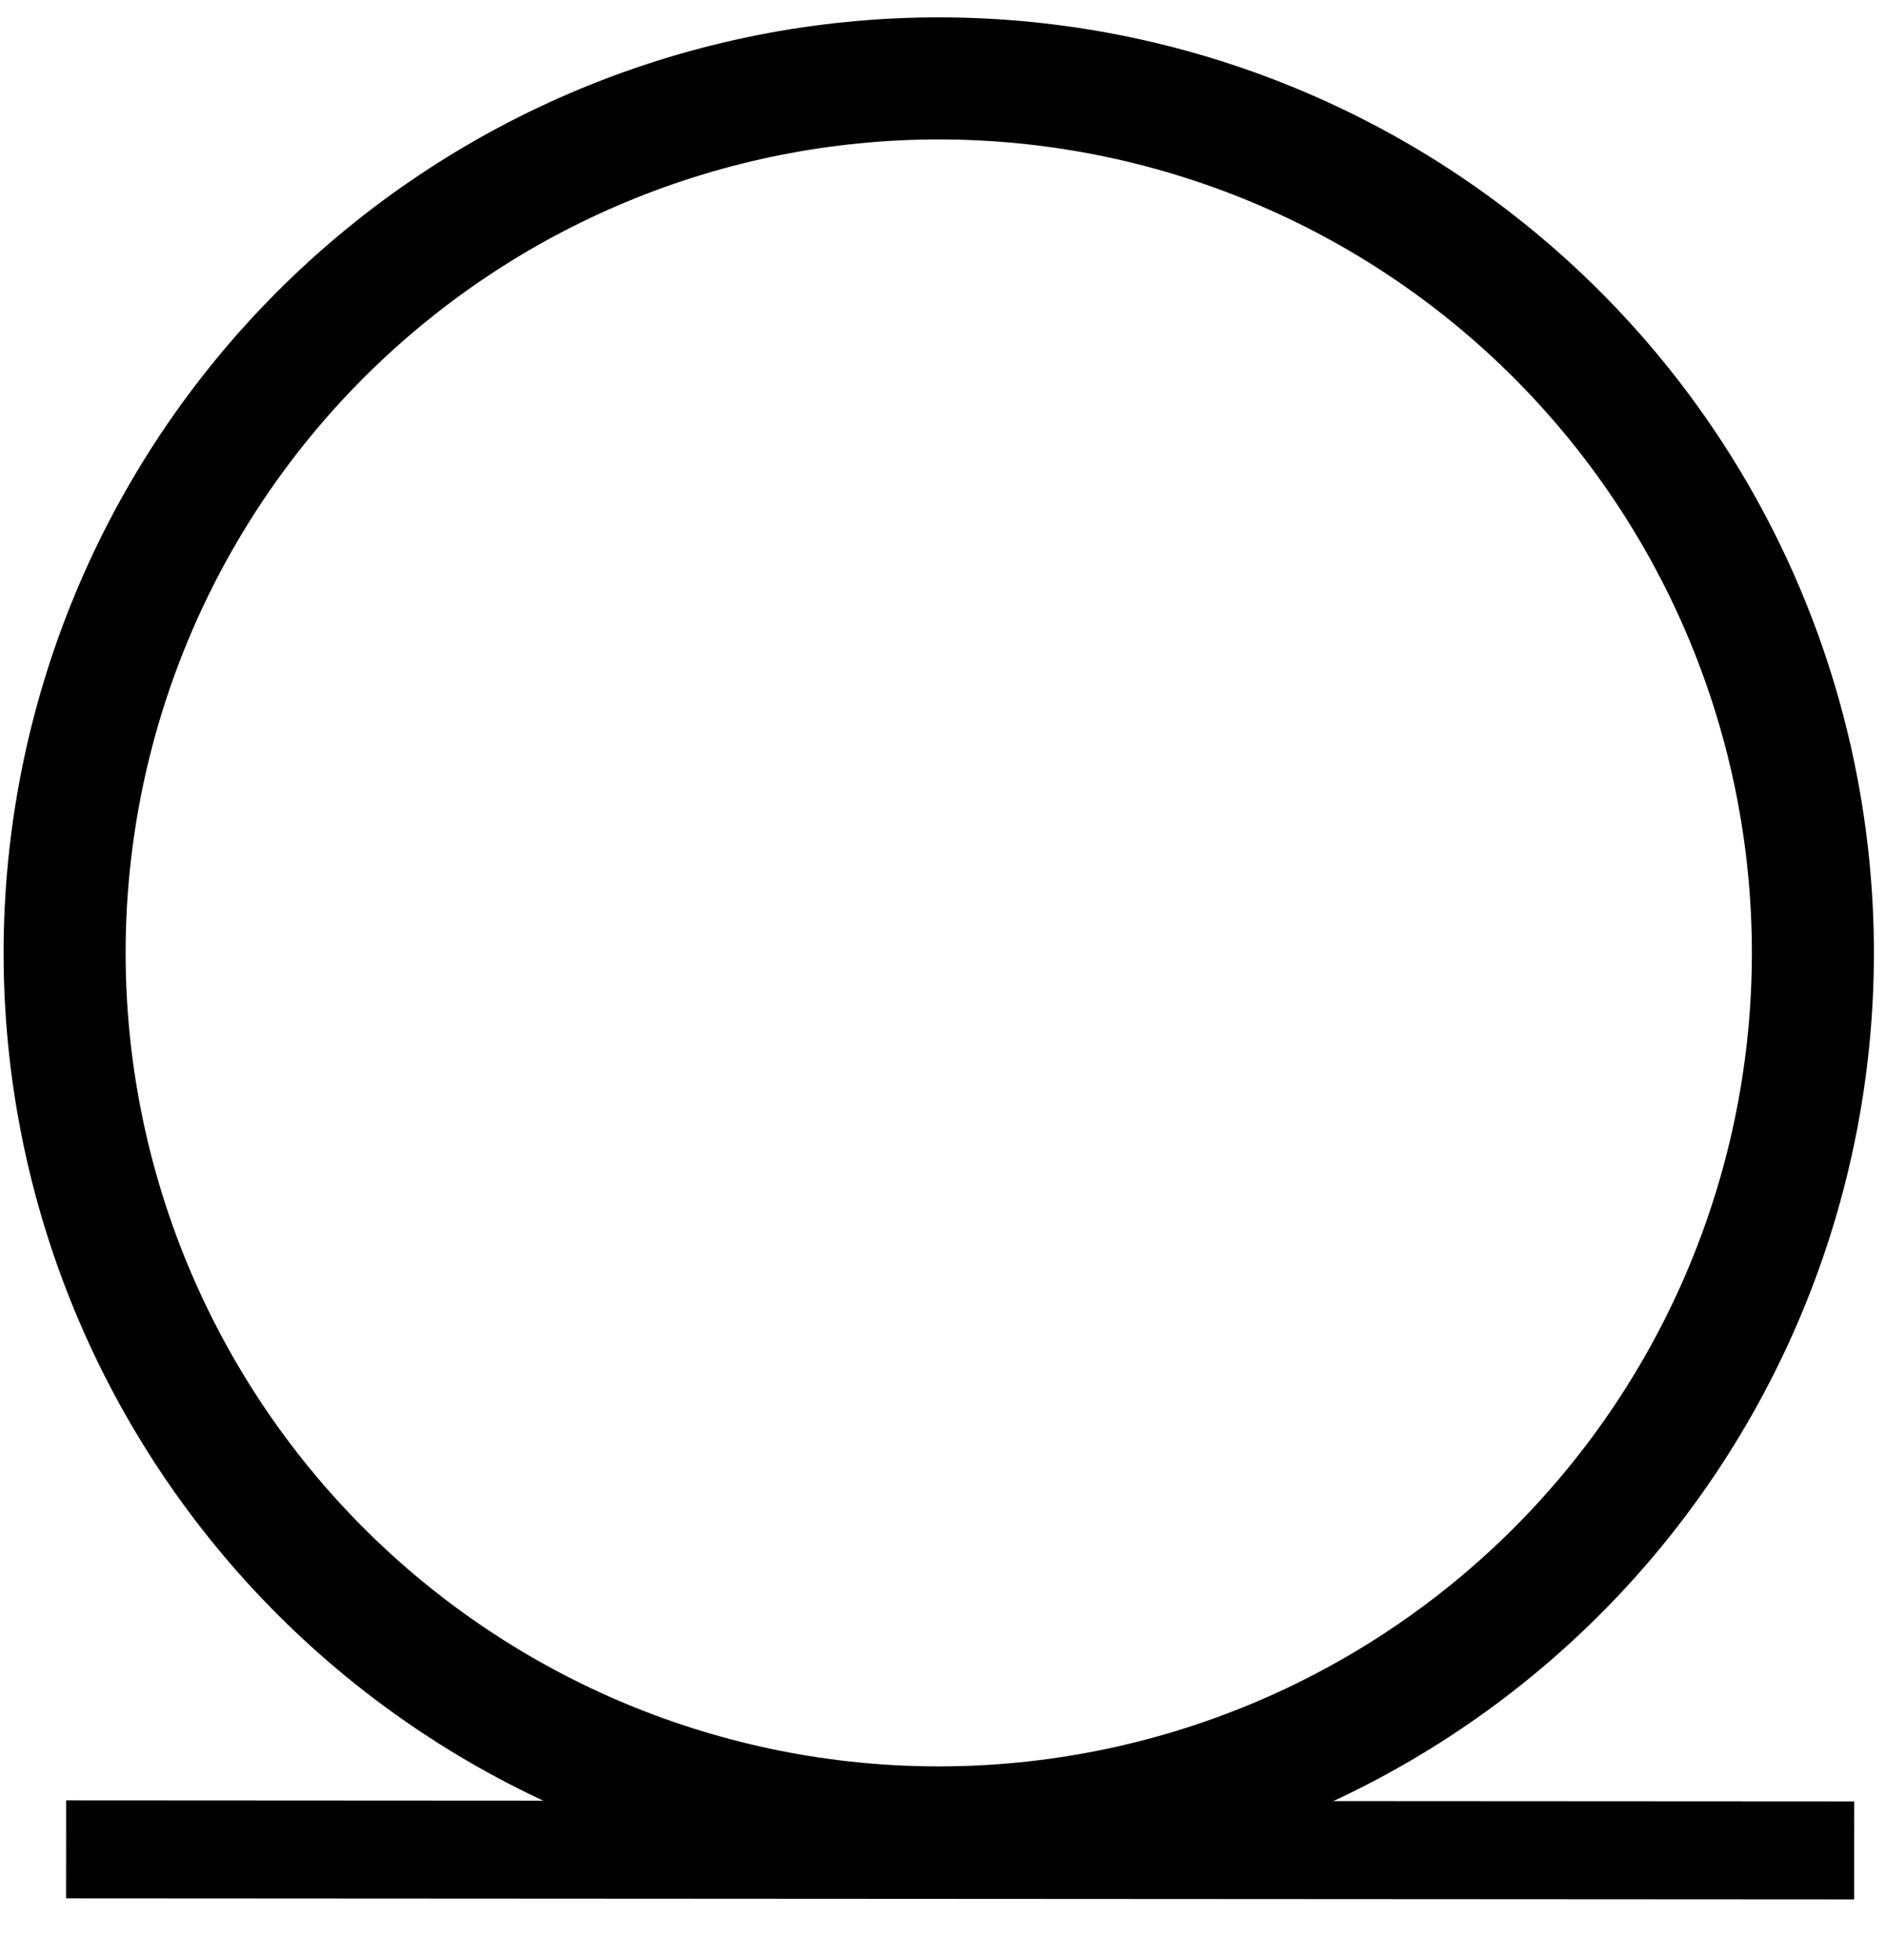 <svg width="77" height="80" viewBox="0 0 77 80" fill="none" xmlns="http://www.w3.org/2000/svg">
	<g>
		<path d="M74.015 38.889C74.015 43.575 73.092 48.216 71.298 52.546C69.505 56.876 66.876 60.81 63.562 64.124C60.248 67.439 56.314 70.067 51.984 71.861C47.654 73.654 43.013 74.577 38.326 74.577C33.64 74.577 28.999 73.654 24.669 71.861C20.339 70.067 16.405 67.439 13.091 64.124C9.777 60.81 7.148 56.876 5.354 52.546C3.561 48.216 2.638 43.575 2.638 38.889C2.638 34.202 3.561 29.561 5.354 25.231C7.148 20.901 9.777 16.967 13.091 13.653C16.405 10.339 20.339 7.71 24.669 5.917C28.999 4.123 33.64 3.2 38.326 3.2C43.013 3.2 47.654 4.123 51.984 5.917C56.314 7.71 60.248 10.339 63.562 13.653C66.876 16.967 69.505 20.901 71.298 25.231C73.092 29.561 74.015 34.202 74.015 38.889V38.889Z" stroke="currentColor" stroke-width="4.982"/>
		<path d="M2.699 75.473L75.699 75.515" stroke="currentColor" stroke-width="4"/>
	</g>
</svg>
